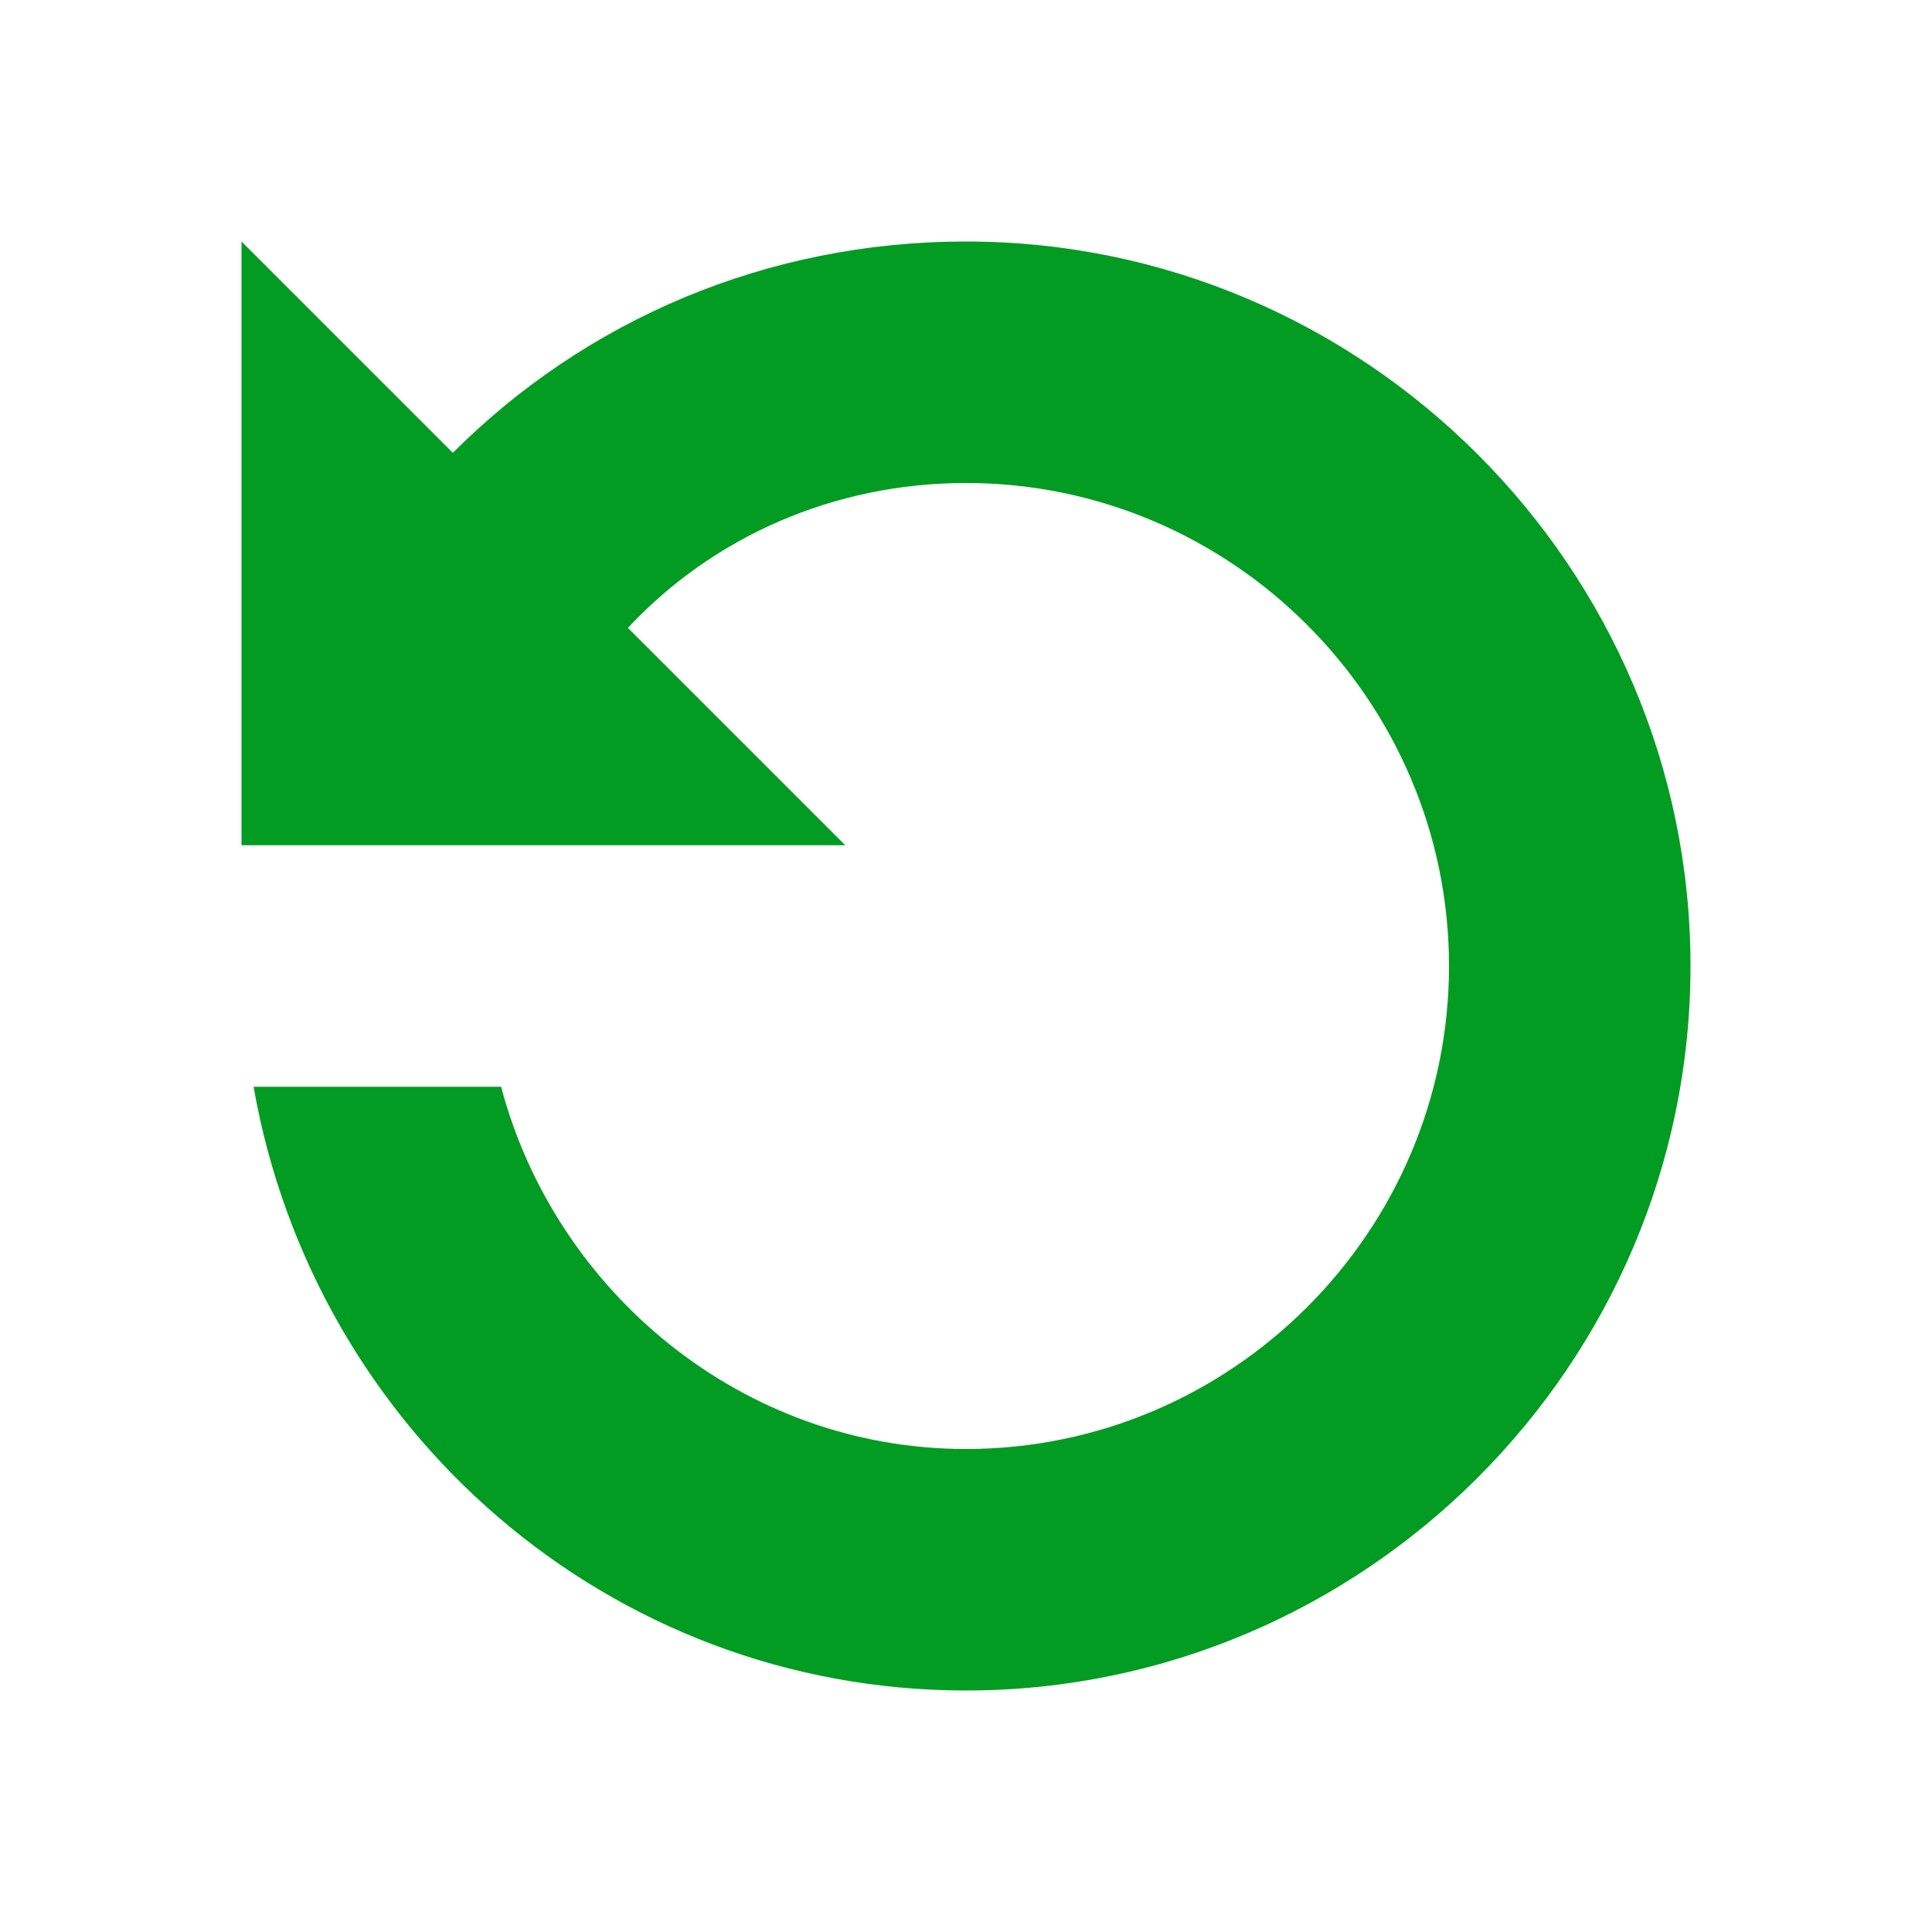 <svg xmlns="http://www.w3.org/2000/svg" xmlns:xlink="http://www.w3.org/1999/xlink" id="Layer_1" x="0" y="0" version="1.1" viewBox="0 0 32 32" xml:space="preserve" style="enable-background:new 0 0 32 32"><style type="text/css">.Green{fill:#039c23}</style><g id="ResetView"><path d="M16,4c-3.3,0-6.3,1.3-8.5,3.5L4,4v10h0.2h4.1H14l-3.6-3.6C11.8,8.9,13.8,8,16,8c4.4,0,8,3.6,8,8s-3.6,8-8,8 c-3.7,0-6.8-2.6-7.7-6H4.2c1,5.7,5.9,10,11.8,10c6.6,0,12-5.4,12-12S22.6,4,16,4z" class="Green"/></g></svg>
